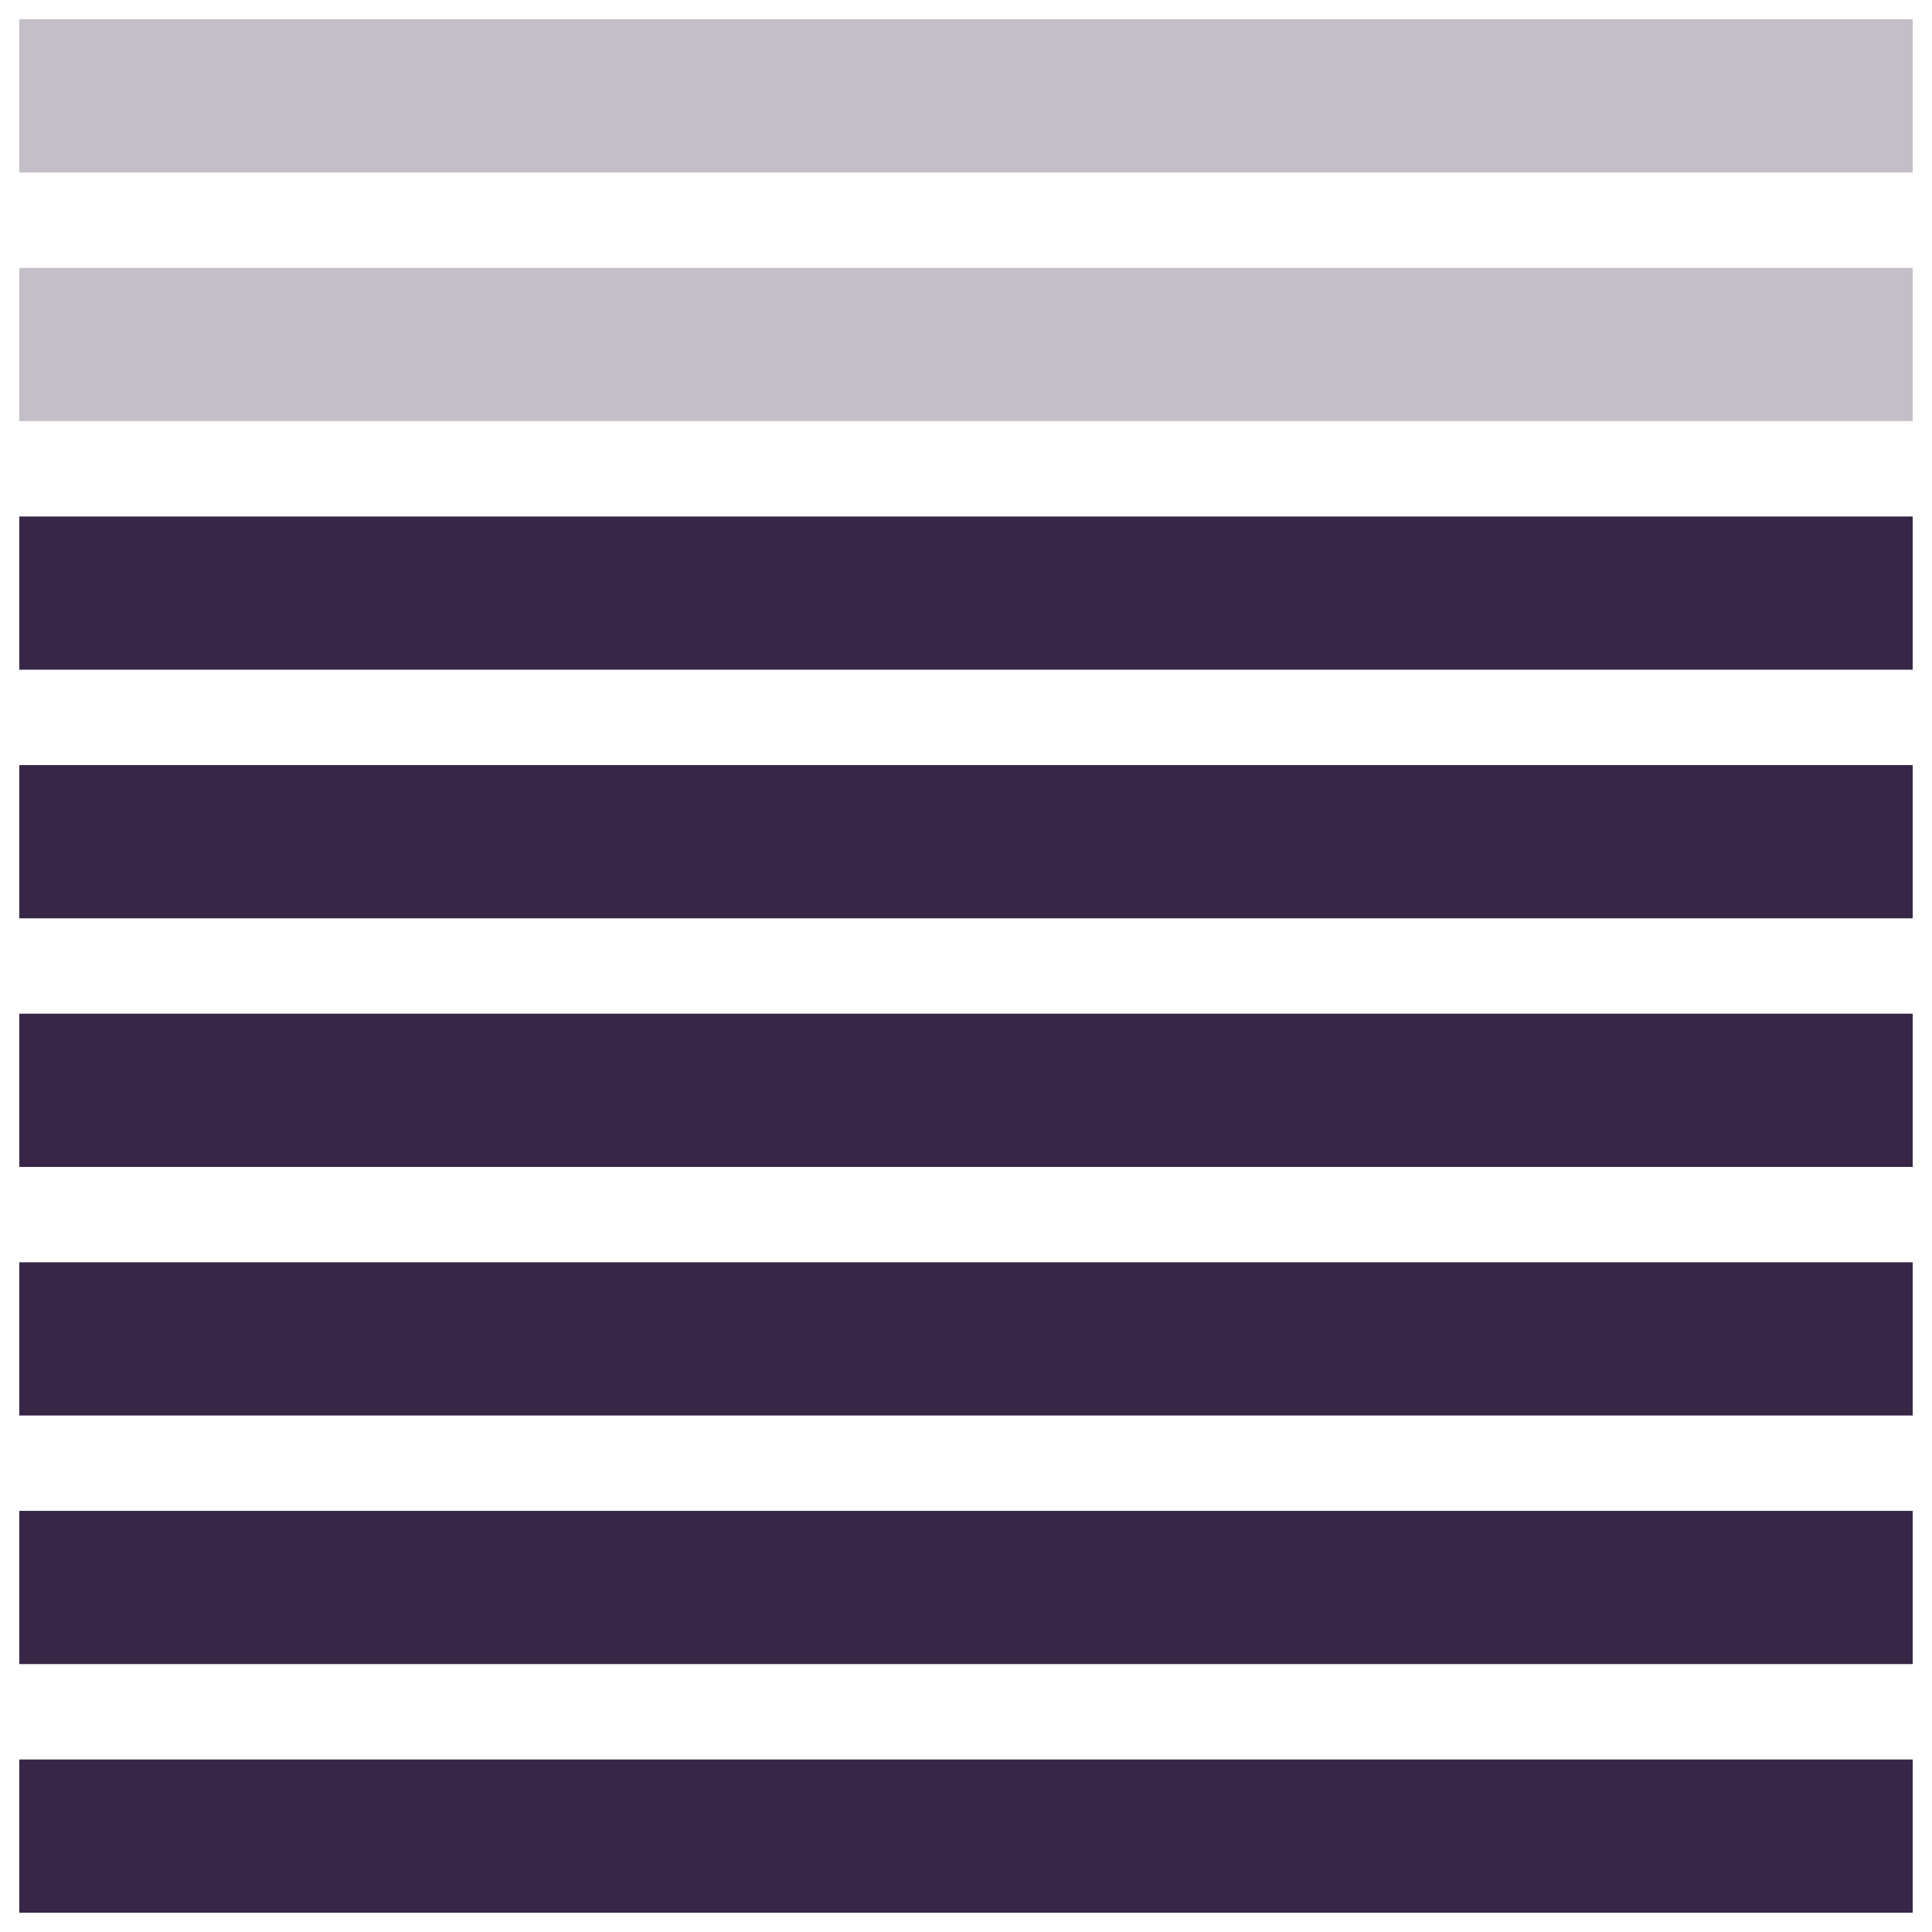 <?xml version="1.0" encoding="utf-8"?>
<!-- Generator: Adobe Illustrator 16.0.0, SVG Export Plug-In . SVG Version: 6.00 Build 0)  -->
<!DOCTYPE svg PUBLIC "-//W3C//DTD SVG 1.1//EN" "http://www.w3.org/Graphics/SVG/1.1/DTD/svg11.dtd">
<svg version="1.1" id="Layer_1" xmlns="http://www.w3.org/2000/svg" xmlns:xlink="http://www.w3.org/1999/xlink" x="0px" y="0px"
	 width="141.73px" height="141.73px" viewBox="0 0 141.73 141.73" enable-background="new 0 0 141.73 141.73" xml:space="preserve">
<g>
	<rect x="1.416" y="129.074" fill="#372646" width="138.898" height="11.24"/>
	<rect x="1.416" y="110.836" fill="#372646" width="138.898" height="11.24"/>
	<rect x="1.416" y="92.6" fill="#372646" width="138.898" height="11.24"/>
	<rect x="1.416" y="74.363" fill="#372646" width="138.898" height="11.24"/>
	<rect x="1.416" y="56.126" fill="#372646" width="138.898" height="11.241"/>
	<rect x="1.416" y="37.89" fill="#372646" width="138.898" height="11.239"/>
	<rect x="1.416" y="19.652" opacity="0.3" fill="#372646" width="138.898" height="11.24"/>
	<rect x="1.416" y="1.416" opacity="0.3" fill="#372646" width="138.898" height="11.241"/>
</g>
</svg>
